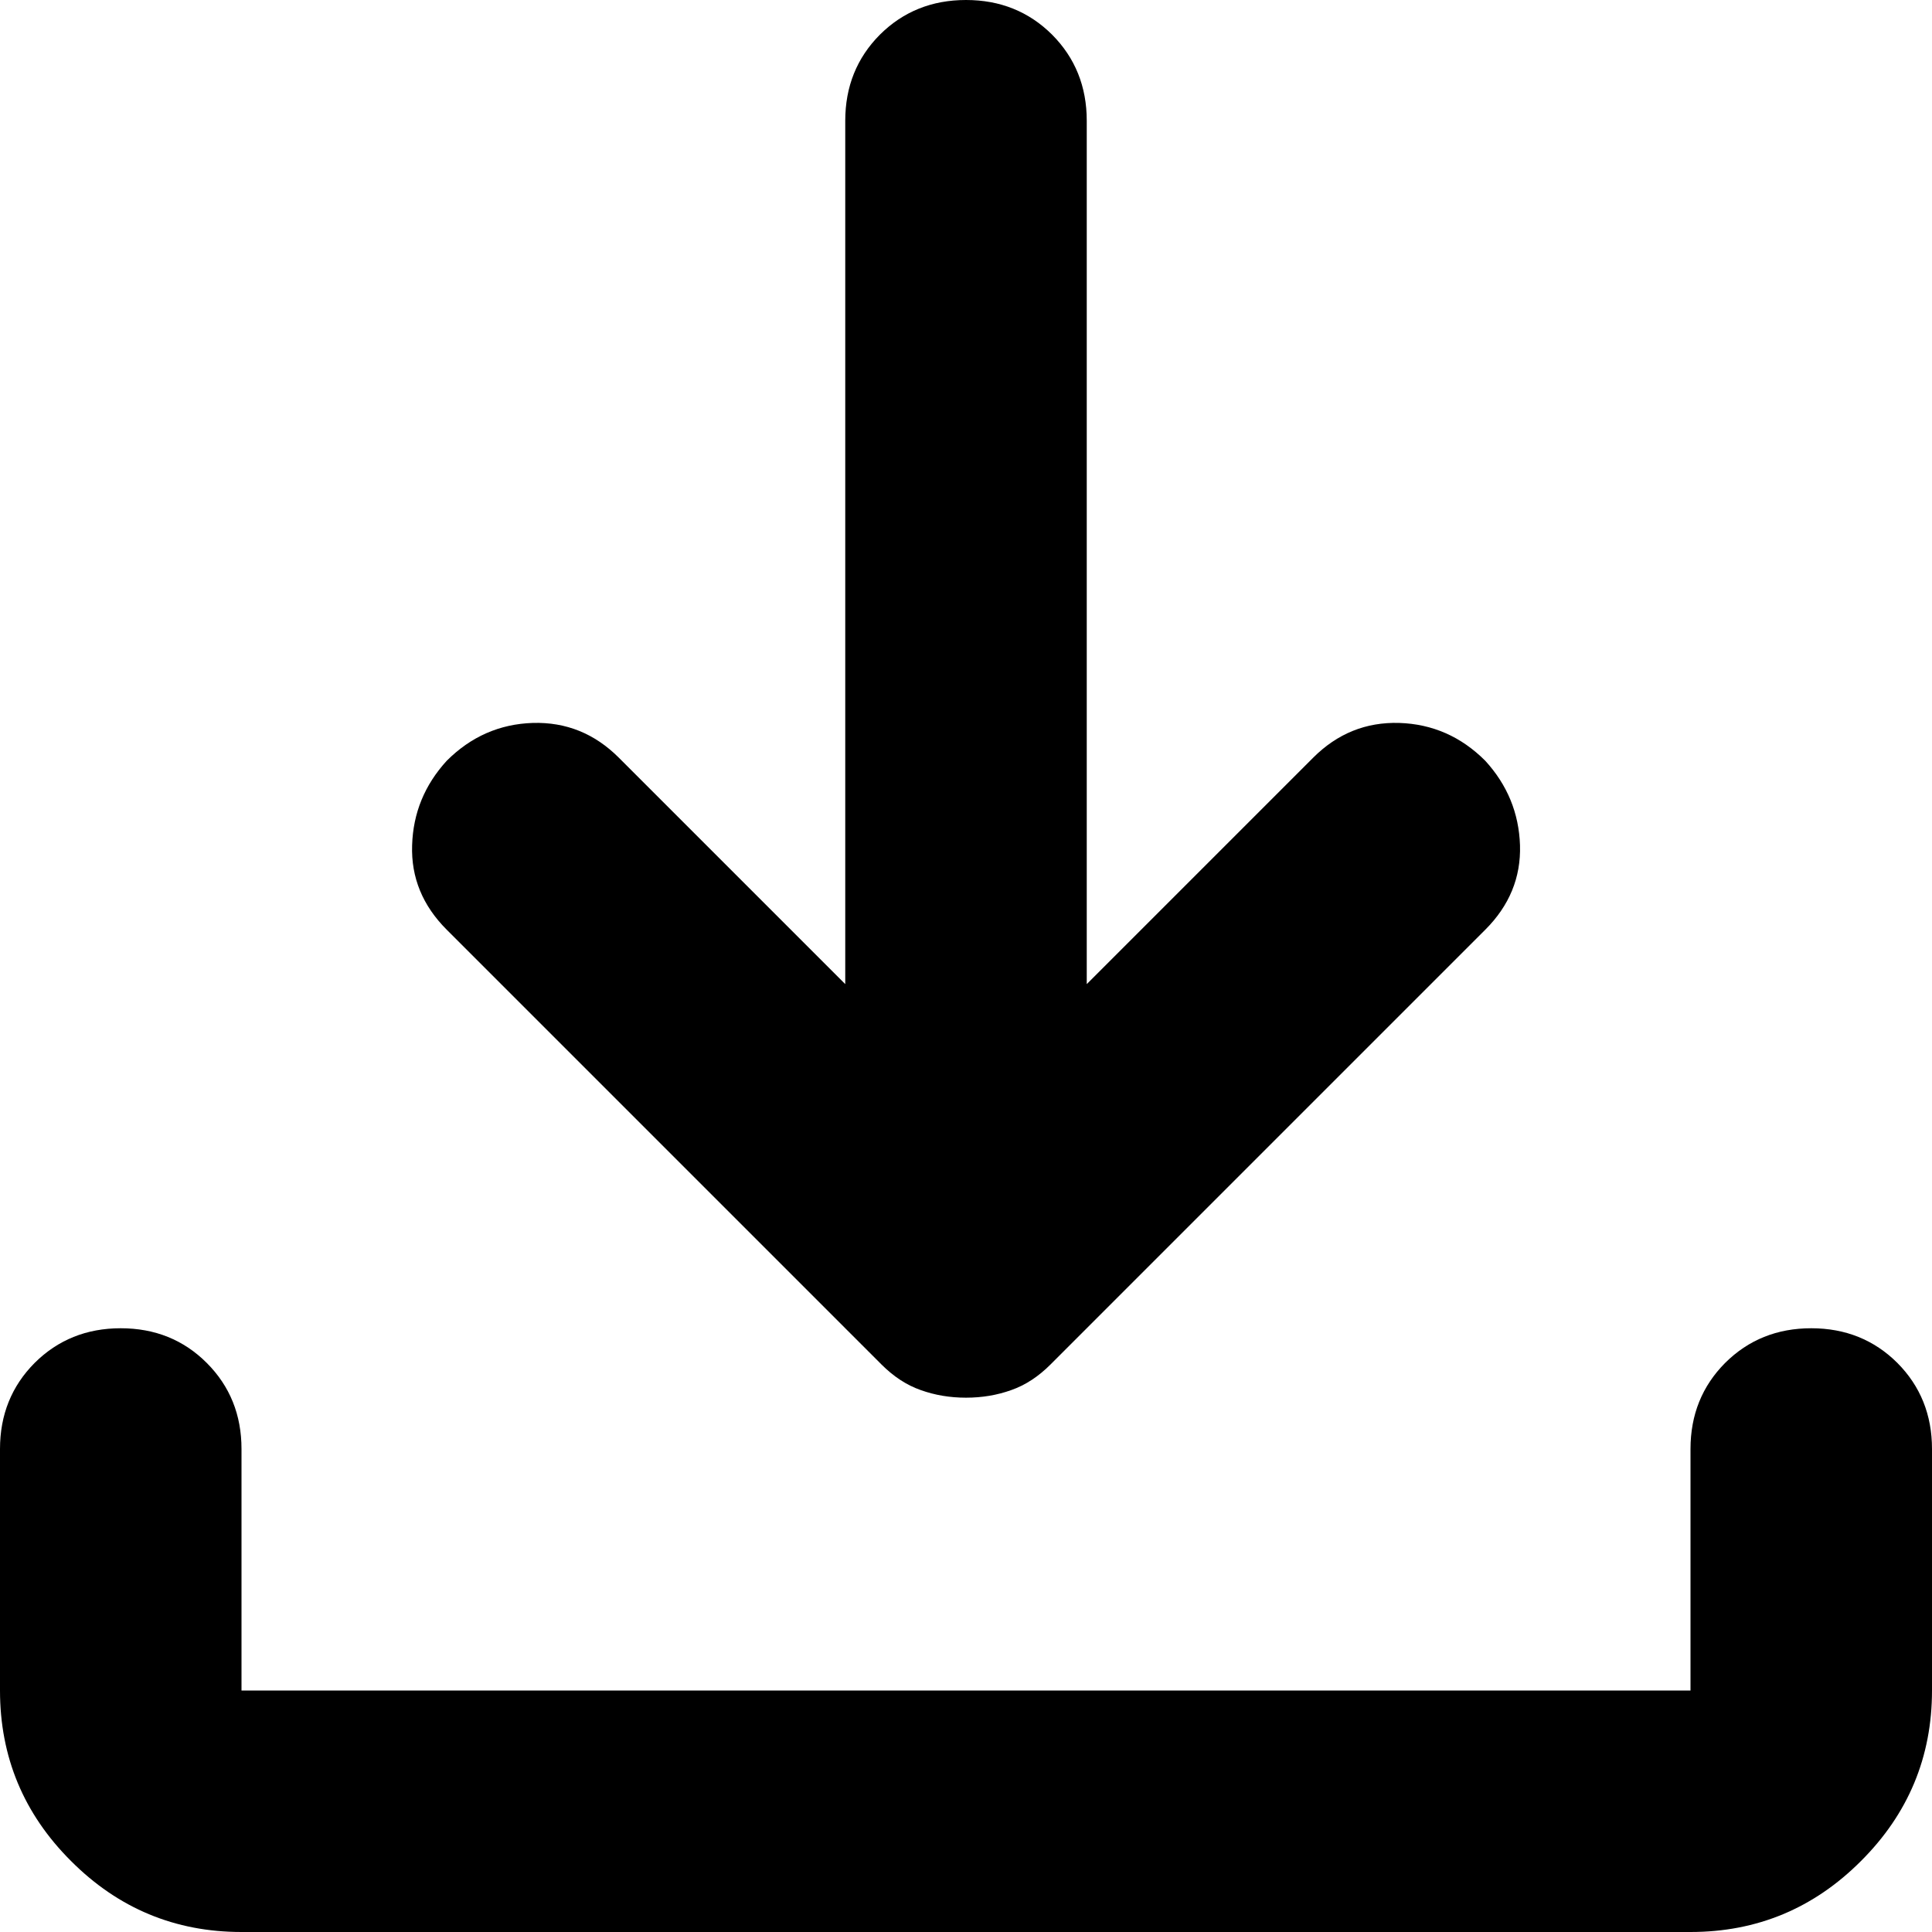 <svg width="16" height="16" viewBox="0 0 16 16" fill="none" xmlns="http://www.w3.org/2000/svg">
<path d="M8 11.575C7.867 11.575 7.742 11.554 7.625 11.512C7.508 11.471 7.4 11.4 7.3 11.3L3.7 7.7C3.5 7.5 3.404 7.267 3.413 7C3.421 6.733 3.517 6.5 3.7 6.3C3.9 6.1 4.138 5.996 4.412 5.987C4.688 5.979 4.925 6.075 5.125 6.275L7 8.15V1C7 0.717 7.096 0.479 7.287 0.287C7.479 0.096 7.717 0 8 0C8.283 0 8.521 0.096 8.713 0.287C8.904 0.479 9 0.717 9 1V8.15L10.875 6.275C11.075 6.075 11.312 5.979 11.588 5.987C11.863 5.996 12.1 6.1 12.3 6.3C12.483 6.5 12.579 6.733 12.588 7C12.596 7.267 12.5 7.5 12.3 7.7L8.7 11.3C8.6 11.4 8.492 11.471 8.375 11.512C8.258 11.554 8.133 11.575 8 11.575ZM2 16C1.45 16 0.979 15.804 0.588 15.412C0.196 15.021 0 14.55 0 14V12C0 11.717 0.096 11.479 0.287 11.287C0.479 11.096 0.717 11 1 11C1.283 11 1.521 11.096 1.712 11.287C1.904 11.479 2 11.717 2 12V14H14V12C14 11.717 14.096 11.479 14.287 11.287C14.479 11.096 14.717 11 15 11C15.283 11 15.521 11.096 15.713 11.287C15.904 11.479 16 11.717 16 12V14C16 14.55 15.804 15.021 15.412 15.412C15.021 15.804 14.55 16 14 16H2Z" fill="#000"/>
</svg>
